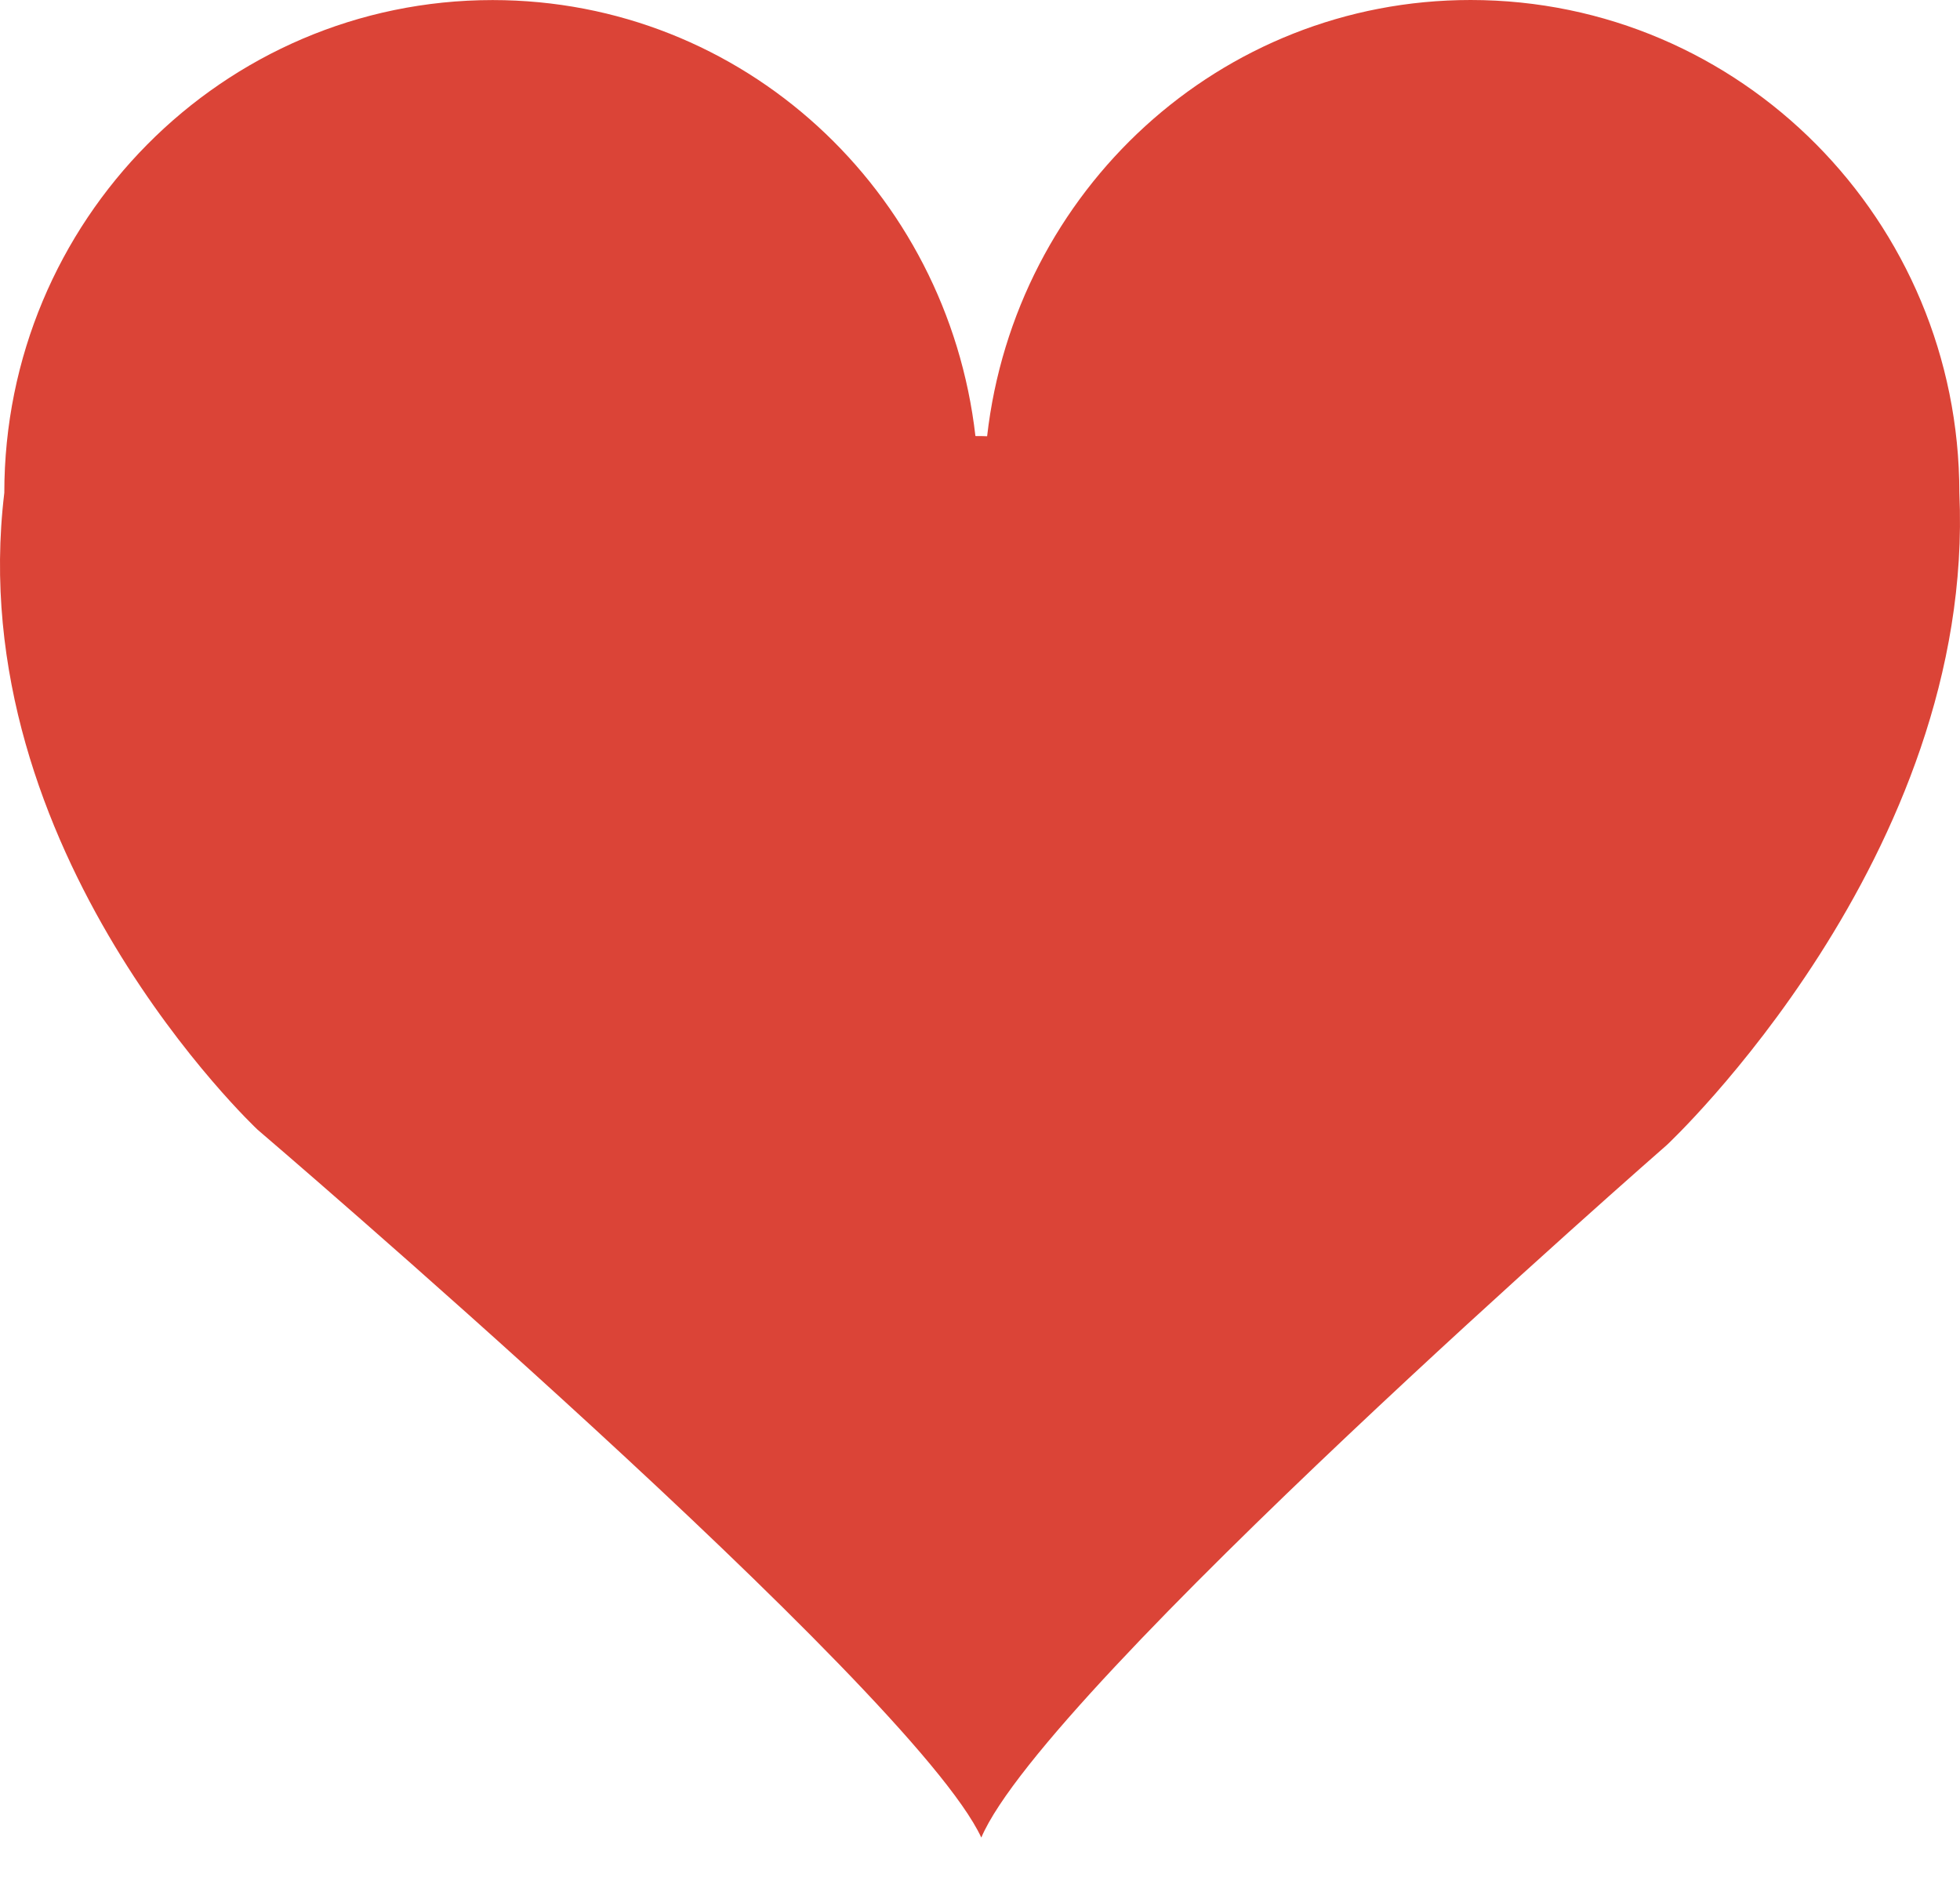 <svg xmlns="http://www.w3.org/2000/svg" width="30" height="29" viewBox="0 0 30 29">
    <path fill="#DB4437" fill-rule="nonzero" d="M.066 7.543C.066 3.38 3.411.001 7.54.001c3.84 0 6.96 2.922 7.39 6.673.061 0 .119 0 .179.003C15.536 2.923 18.67 0 22.509 0c4.134 0 7.481 3.379 7.481 7.543.253 5.562-4.475 9.98-4.475 9.98s-9.531 8.325-10.495 10.602C13.962 25.848 3.942 17.29 3.942 17.29S-.597 13.037.066 7.543z"/>
</svg>
